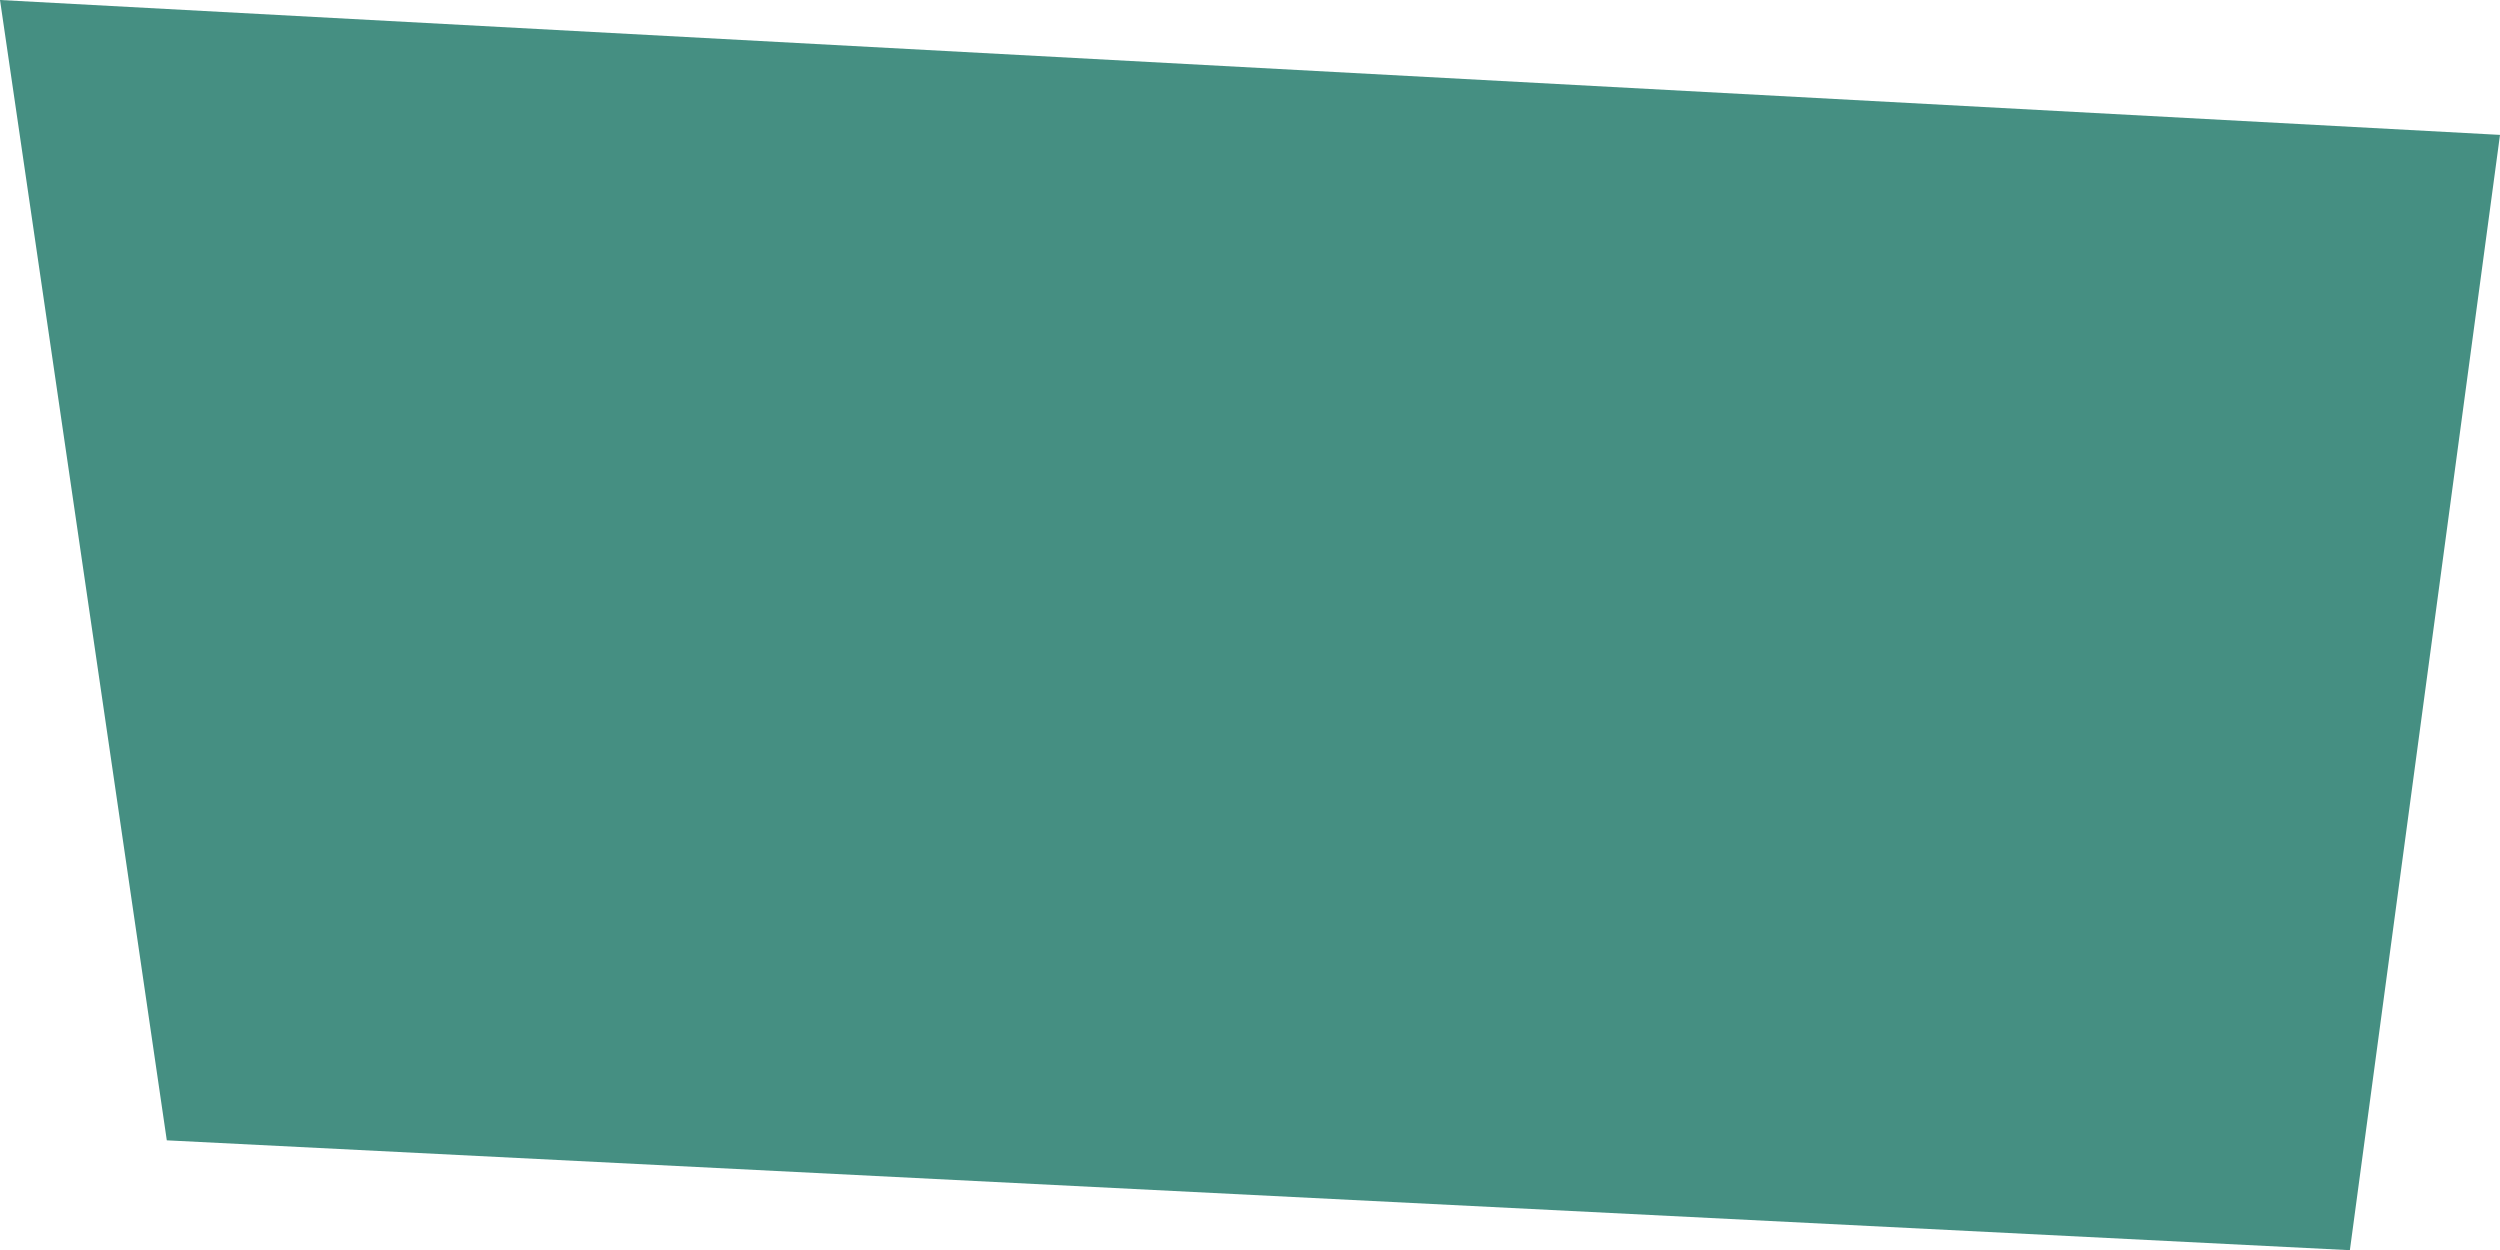 <?xml version="1.0" encoding="utf-8"?>
<!-- Generator: Adobe Illustrator 16.0.0, SVG Export Plug-In . SVG Version: 6.00 Build 0)  -->
<!DOCTYPE svg PUBLIC "-//W3C//DTD SVG 1.1//EN" "http://www.w3.org/Graphics/SVG/1.1/DTD/svg11.dtd">
<svg version="1.1" id="Layer_1" xmlns="http://www.w3.org/2000/svg" xmlns:xlink="http://www.w3.org/1999/xlink" x="0px" y="0px"
	 width="212.425px" height="106.228px" viewBox="0 0 212.425 106.228" enable-background="new 0 0 212.425 106.228"
	 xml:space="preserve">
<polygon fill="#458F82" points="0,0 14.173,96.894 199.669,106.228 212.425,11.461 "/>
</svg>

